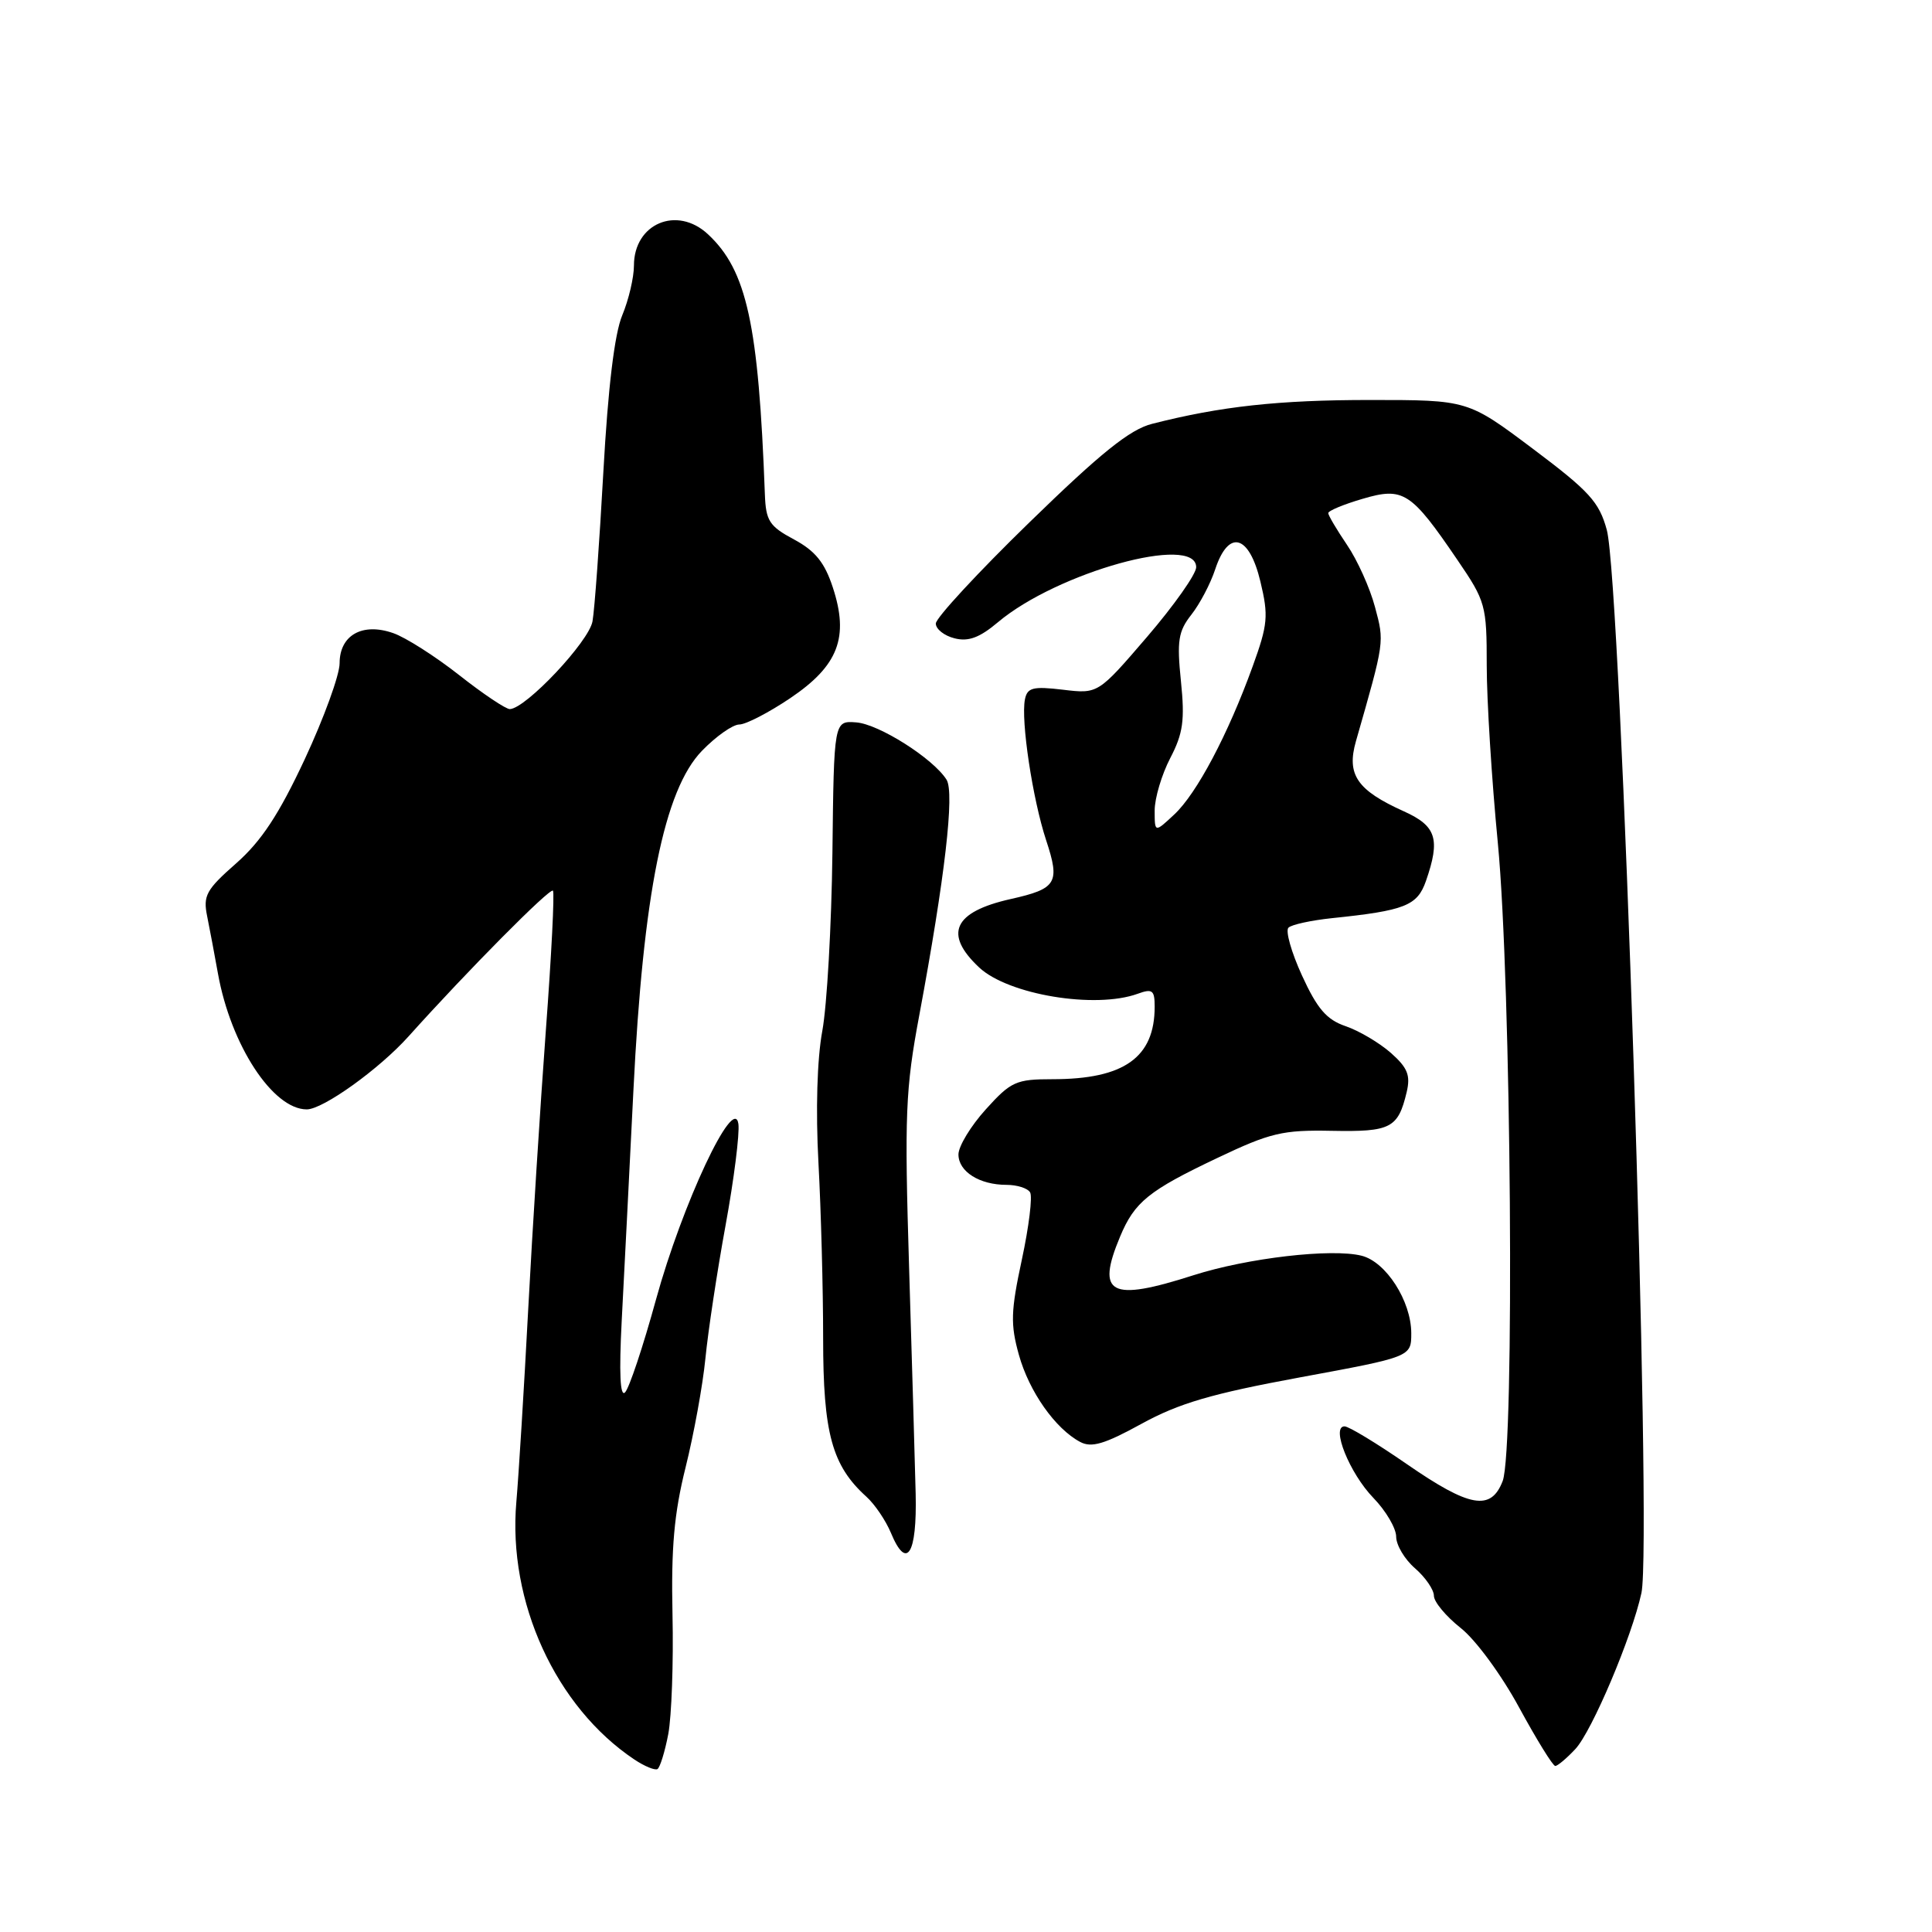 <?xml version="1.0" encoding="UTF-8" standalone="no"?>
<!DOCTYPE svg PUBLIC "-//W3C//DTD SVG 1.1//EN" "http://www.w3.org/Graphics/SVG/1.1/DTD/svg11.dtd" >
<svg xmlns="http://www.w3.org/2000/svg" xmlns:xlink="http://www.w3.org/1999/xlink" version="1.1" viewBox="0 0 256 256">
 <g >
 <path fill="currentColor"
d=" M 88.55 229.77 C 88.99 227.42 89.25 220.30 89.11 213.95 C 88.92 205.10 89.32 200.54 90.84 194.45 C 91.93 190.08 93.12 183.57 93.47 180.00 C 93.82 176.43 95.02 168.49 96.14 162.37 C 97.26 156.25 98.02 150.20 97.84 148.92 C 97.26 144.93 90.41 159.53 86.93 172.17 C 85.22 178.40 83.37 183.95 82.82 184.50 C 82.17 185.16 82.02 181.93 82.38 175.00 C 82.69 169.22 83.38 155.50 83.93 144.50 C 85.22 118.46 88.00 104.66 93.01 99.49 C 94.87 97.57 97.10 96.00 97.96 96.00 C 98.82 96.00 101.86 94.43 104.71 92.51 C 111.09 88.21 112.53 84.45 110.35 77.83 C 109.27 74.53 108.02 72.99 105.21 71.48 C 101.94 69.73 101.48 69.02 101.35 65.50 C 100.51 42.93 98.96 35.84 93.81 31.04 C 89.70 27.21 84.00 29.62 84.00 35.19 C 84.00 36.77 83.30 39.74 82.45 41.78 C 81.43 44.22 80.57 51.32 79.95 62.50 C 79.43 71.85 78.79 80.77 78.51 82.33 C 78.04 85.01 69.70 93.87 67.56 93.96 C 67.05 93.98 64.02 91.96 60.85 89.46 C 57.67 86.96 53.73 84.45 52.10 83.89 C 48.02 82.46 45.00 84.16 45.00 87.89 C 45.00 89.44 42.92 95.15 40.39 100.58 C 36.95 107.94 34.64 111.44 31.30 114.39 C 27.32 117.89 26.89 118.67 27.45 121.41 C 27.79 123.11 28.44 126.53 28.88 129.00 C 30.58 138.48 36.15 147.00 40.65 147.00 C 42.80 147.00 50.25 141.66 54.15 137.31 C 61.90 128.67 72.90 117.57 73.27 118.02 C 73.49 118.28 73.07 126.60 72.33 136.50 C 71.60 146.40 70.54 163.05 69.99 173.50 C 69.44 183.95 68.73 195.43 68.42 199.00 C 67.26 212.25 73.64 226.18 84.05 233.14 C 85.40 234.04 86.78 234.61 87.12 234.41 C 87.45 234.21 88.10 232.13 88.55 229.77 Z  M 208.75 231.75 C 210.95 229.38 216.24 216.89 217.50 211.07 C 218.95 204.33 214.81 77.21 212.91 70.22 C 211.90 66.51 210.59 65.08 203.12 59.47 C 194.50 53.00 194.50 53.00 181.56 53.00 C 169.42 53.00 161.74 53.84 152.66 56.16 C 149.72 56.90 145.87 60.00 136.41 69.21 C 129.58 75.85 124.00 81.89 124.00 82.62 C 124.00 83.36 125.12 84.24 126.48 84.58 C 128.32 85.05 129.81 84.49 132.23 82.45 C 140.09 75.83 158.50 70.72 158.50 75.16 C 158.50 76.07 155.57 80.22 152.00 84.38 C 145.50 91.95 145.50 91.95 140.84 91.39 C 136.87 90.92 136.12 91.11 135.81 92.67 C 135.25 95.44 136.82 105.88 138.62 111.34 C 140.49 117.00 140.03 117.76 133.91 119.13 C 126.34 120.83 125.00 123.75 129.75 128.20 C 133.62 131.81 145.13 133.72 150.75 131.68 C 152.70 130.97 153.00 131.20 153.00 133.39 C 153.00 140.12 148.95 143.00 139.47 143.00 C 134.63 143.00 133.96 143.30 130.62 147.00 C 128.63 149.20 127.00 151.89 127.00 152.97 C 127.00 155.24 129.78 157.00 133.38 157.00 C 134.75 157.00 136.16 157.44 136.49 157.99 C 136.83 158.53 136.34 162.54 135.40 166.91 C 133.93 173.75 133.88 175.48 135.01 179.53 C 136.37 184.40 139.82 189.30 143.12 191.06 C 144.62 191.87 146.35 191.36 151.26 188.66 C 156.22 185.94 160.54 184.67 172.25 182.51 C 187.00 179.79 187.00 179.79 187.00 176.65 C 186.99 172.40 183.66 167.20 180.42 166.39 C 176.45 165.39 165.30 166.69 158.16 168.97 C 147.09 172.52 145.21 171.53 148.42 163.85 C 150.34 159.26 152.19 157.76 161.34 153.42 C 168.32 150.10 169.96 149.71 176.47 149.84 C 184.29 149.99 185.25 149.49 186.39 144.72 C 186.92 142.48 186.52 141.48 184.28 139.50 C 182.75 138.16 180.06 136.57 178.29 135.97 C 175.78 135.11 174.54 133.67 172.52 129.26 C 171.11 126.18 170.30 123.32 170.73 122.92 C 171.15 122.51 173.75 121.95 176.50 121.66 C 186.16 120.66 187.80 120.01 188.94 116.75 C 190.88 111.18 190.33 109.45 186.03 107.51 C 179.81 104.71 178.40 102.65 179.67 98.21 C 183.49 84.87 183.45 85.13 182.19 80.42 C 181.52 77.90 179.85 74.20 178.48 72.19 C 177.12 70.18 176.00 68.29 176.00 67.99 C 176.00 67.68 178.04 66.83 180.54 66.10 C 185.95 64.50 186.96 65.15 193.12 74.20 C 196.86 79.68 197.00 80.20 197.00 88.20 C 197.00 92.76 197.66 103.33 198.47 111.69 C 200.25 130.21 200.72 192.09 199.11 196.25 C 197.56 200.26 194.74 199.76 186.41 194.00 C 182.43 191.25 178.72 189.00 178.16 189.00 C 176.32 189.00 178.83 195.23 181.98 198.48 C 183.64 200.19 185.00 202.51 185.00 203.62 C 185.00 204.73 186.12 206.62 187.50 207.81 C 188.88 209.01 190.00 210.65 190.00 211.45 C 190.00 212.26 191.60 214.17 193.54 215.71 C 195.52 217.26 198.95 221.93 201.29 226.25 C 203.61 230.51 205.76 234.00 206.08 234.00 C 206.39 234.00 207.59 232.99 208.75 231.75 Z  M 121.33 197.91 C 121.23 193.84 120.84 180.36 120.46 167.97 C 119.84 147.67 119.97 144.34 121.82 134.47 C 125.20 116.33 126.51 105.03 125.42 103.31 C 123.65 100.50 116.45 95.94 113.45 95.72 C 110.50 95.50 110.50 95.50 110.30 113.00 C 110.18 122.62 109.58 133.24 108.96 136.60 C 108.27 140.33 108.07 147.11 108.45 154.10 C 108.79 160.37 109.07 170.83 109.07 177.35 C 109.07 189.91 110.24 194.20 114.80 198.32 C 115.91 199.32 117.37 201.48 118.05 203.11 C 120.14 208.16 121.52 205.97 121.33 197.91 Z  M 153.00 107.39 C 153.00 105.76 153.93 102.64 155.06 100.46 C 156.77 97.18 157.01 95.43 156.48 90.26 C 155.93 84.91 156.13 83.65 157.86 81.45 C 158.98 80.03 160.40 77.33 161.02 75.44 C 162.79 70.08 165.52 70.82 167.01 77.06 C 168.10 81.60 168.00 82.74 165.98 88.31 C 162.72 97.32 158.57 105.15 155.60 107.92 C 153.00 110.35 153.00 110.35 153.00 107.39 Z "/>
</g>
</svg>